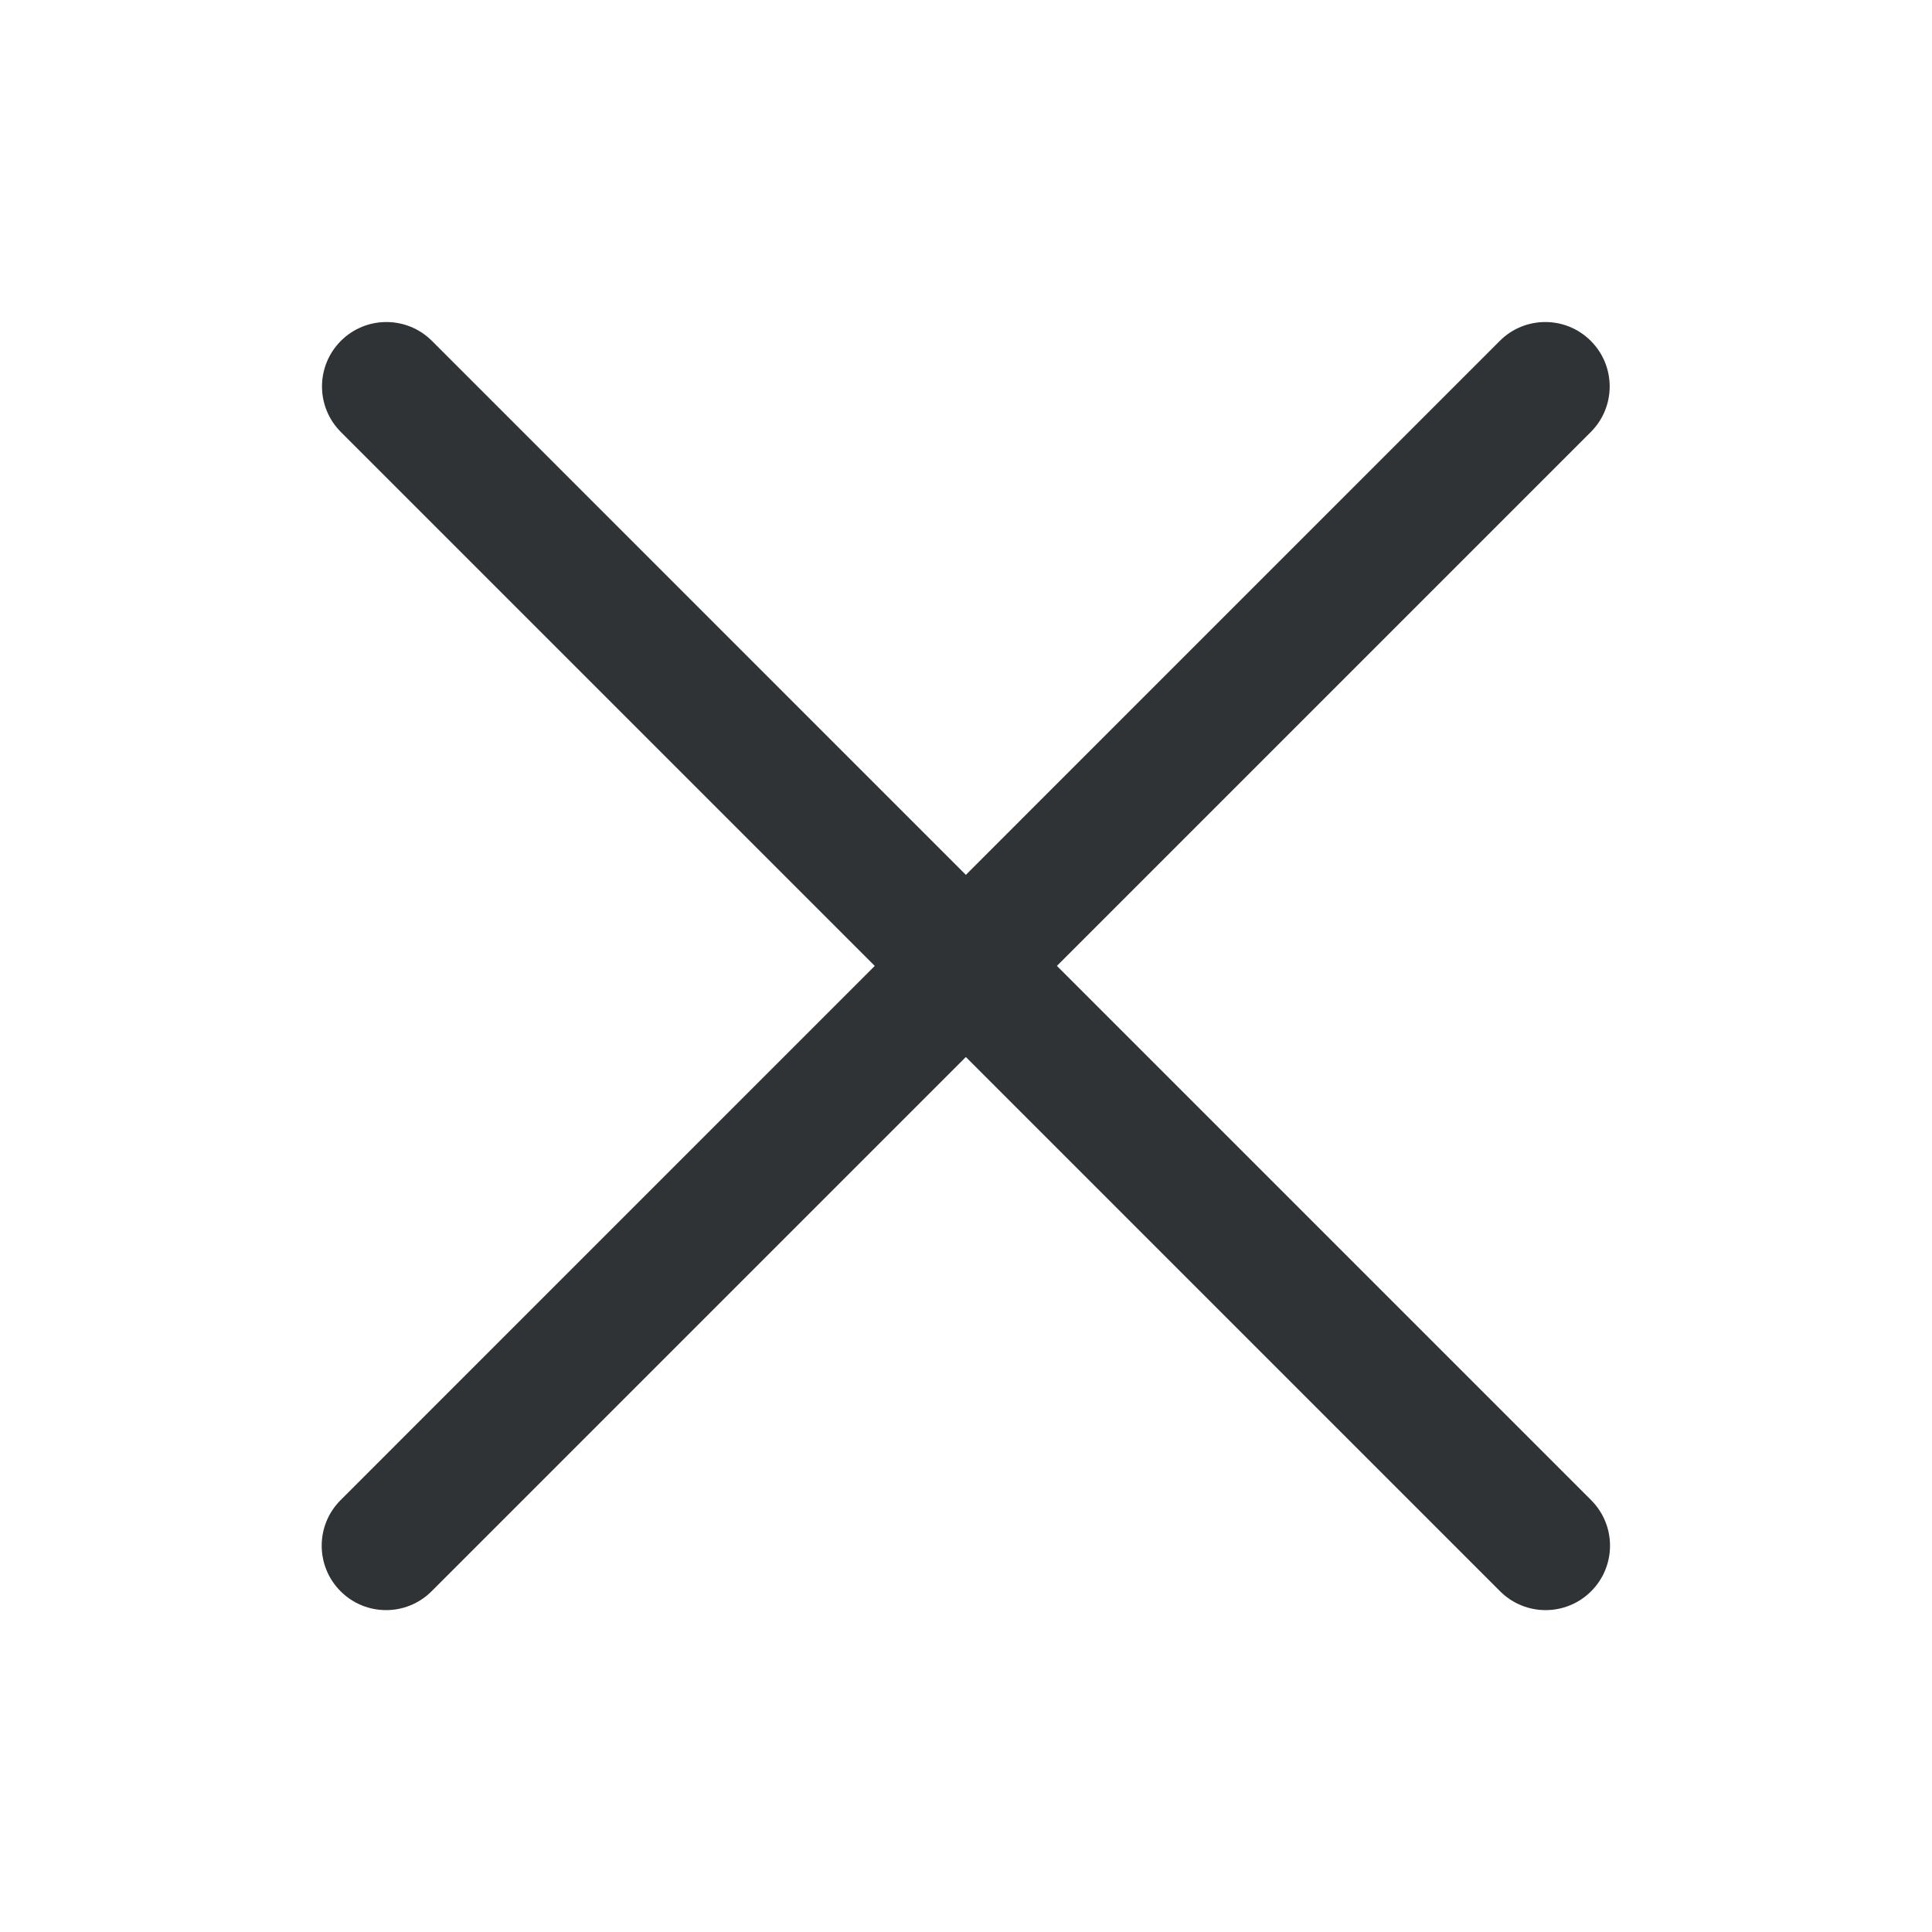 <svg width="40" height="40" viewBox="0 0 40 40" fill="none" xmlns="http://www.w3.org/2000/svg">
<path fill-rule="evenodd" clip-rule="evenodd" d="M31.051 7.058C31.571 6.537 32.416 6.537 32.936 7.058C33.457 7.579 33.457 8.423 32.936 8.944L21.882 19.998L32.943 31.059C33.464 31.58 33.464 32.424 32.943 32.945C32.422 33.466 31.578 33.466 31.057 32.945L19.997 21.884L8.936 32.945C8.416 33.466 7.571 33.466 7.051 32.945C6.53 32.424 6.53 31.58 7.051 31.059L18.111 19.998L7.057 8.944C6.536 8.423 6.537 7.579 7.057 7.058C7.578 6.537 8.422 6.537 8.943 7.058L19.997 18.113L31.051 7.058Z" fill="#303336"/>
</svg>
